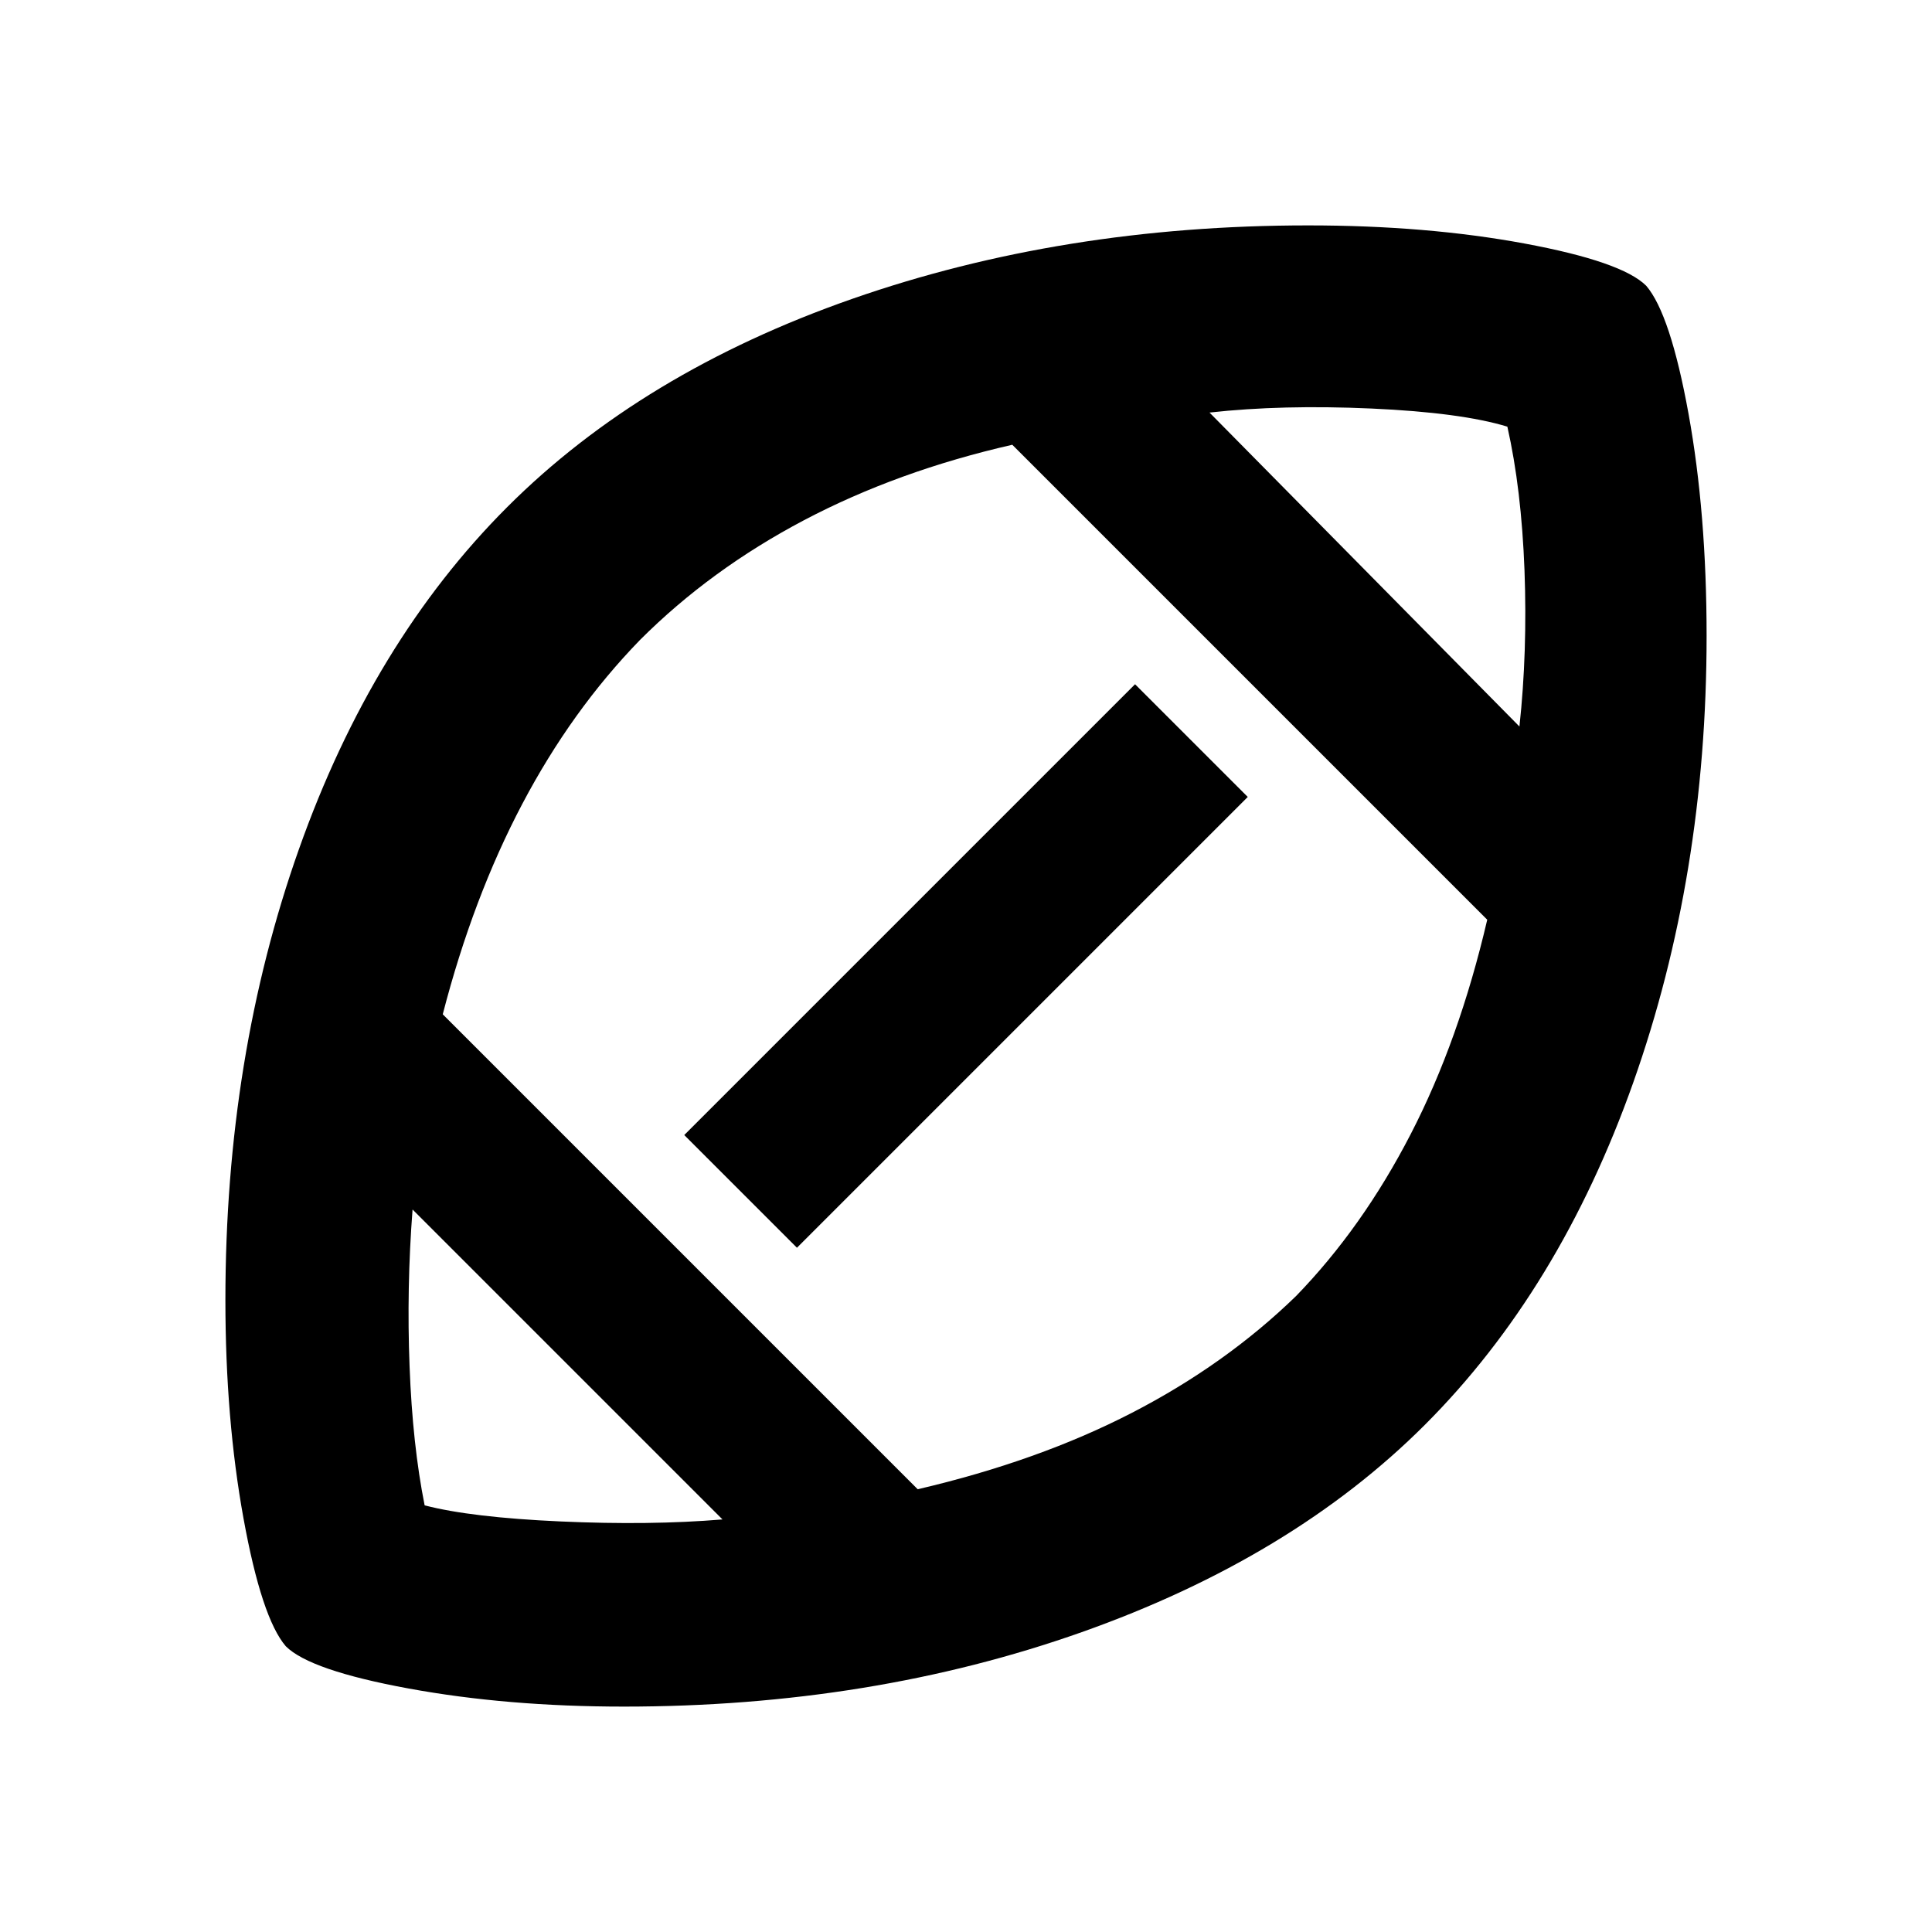 <svg xmlns="http://www.w3.org/2000/svg" height="24" width="24"><path d="M12 12Zm-3.025 6.875-3.85-3.85q-.075.975-.037 1.95.037.975.187 1.725.575.15 1.688.2 1.112.05 2.012-.025ZM11.4 18.5q1.5-.35 2.662-.95 1.163-.6 2.038-1.45.825-.85 1.425-2.013.6-1.162.95-2.662l-5.9-5.9q-1.425.325-2.587.937-1.163.613-2.038 1.488-.85.875-1.462 2.037Q5.875 11.15 5.5 12.6Zm-1.5-3-1.4-1.4 5.6-5.6 1.4 1.4Zm8.975-6.475q.1-.925.063-1.938-.038-1.012-.213-1.787-.575-.175-1.687-.225-1.113-.05-2.013.05ZM7.75 21.2q-1.45 0-2.675-.225-1.225-.225-1.525-.525-.3-.35-.525-1.587Q2.8 17.625 2.8 16.15q0-3.025.913-5.6Q4.625 7.975 6.3 6.3q1.675-1.675 4.288-2.588Q13.2 2.8 16.25 2.8q1.475 0 2.688.225 1.212.225 1.512.525.3.35.525 1.587.225 1.238.225 2.763 0 2.975-.912 5.55-.913 2.575-2.588 4.25-1.65 1.65-4.262 2.575-2.613.925-5.688.925Z"/></svg>